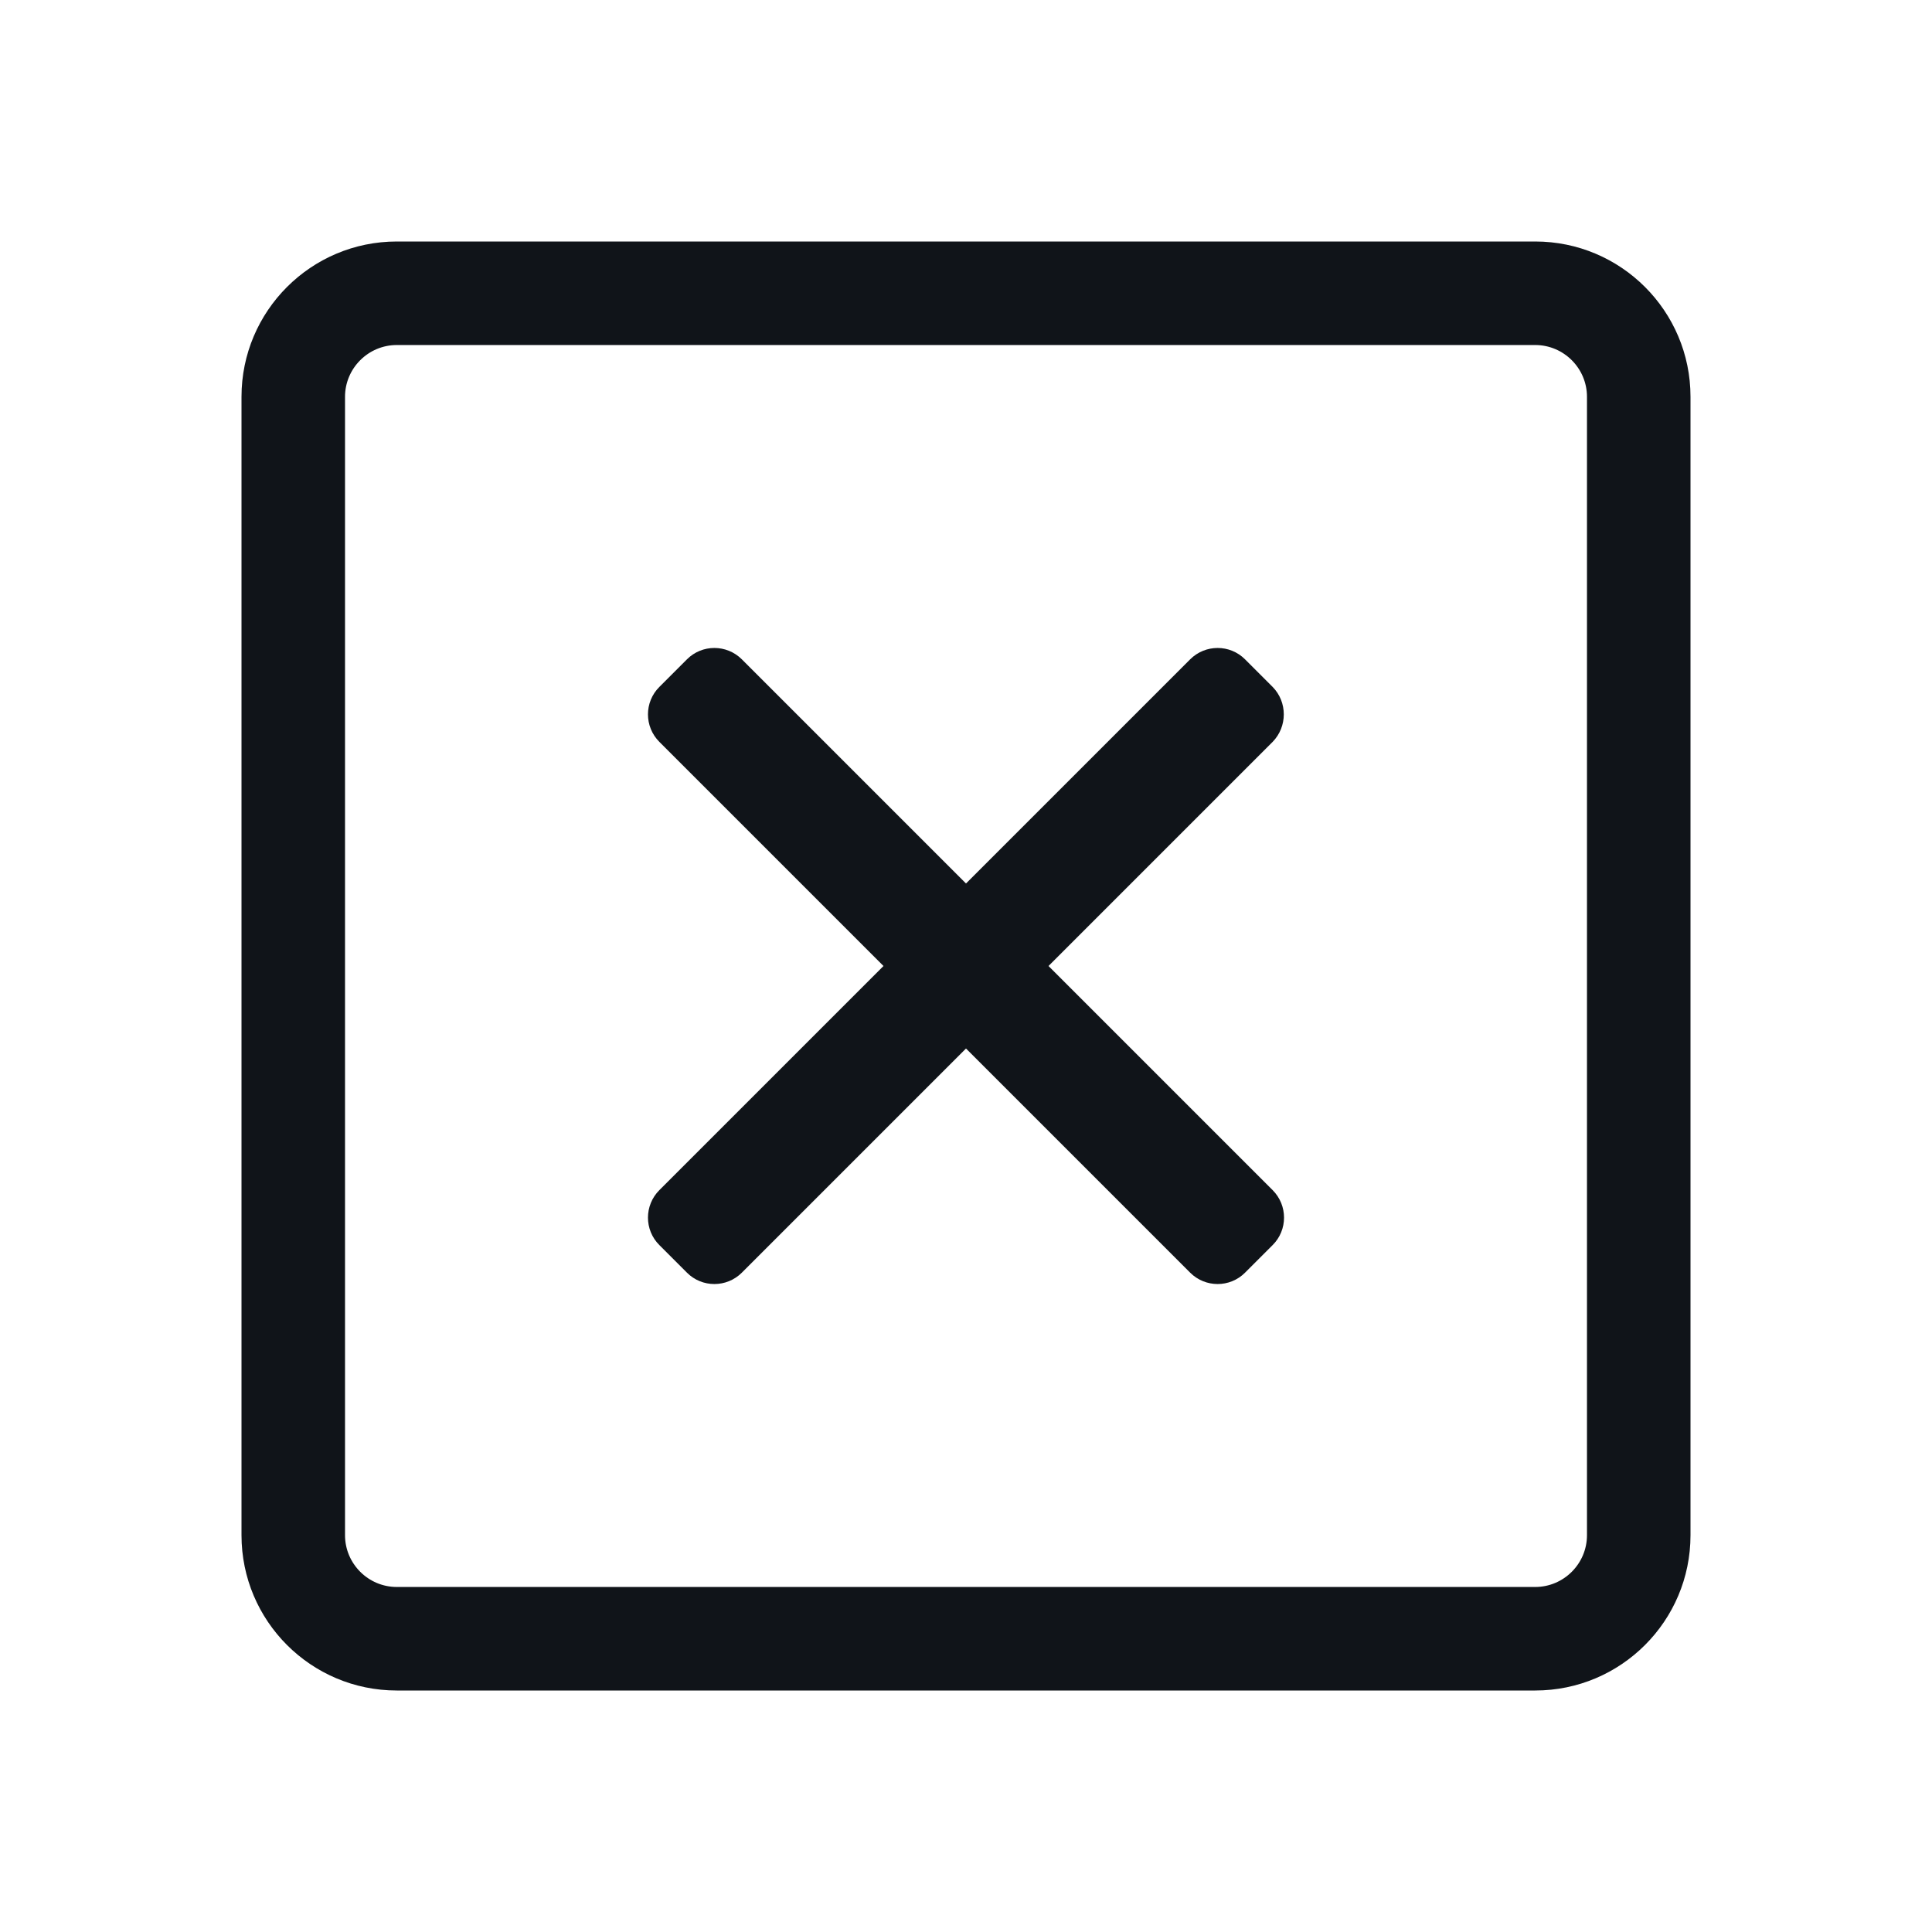<svg width="24" height="24" viewBox="0 0 24 24" fill="none" xmlns="http://www.w3.org/2000/svg">
<path d="M19.071 3H4.929C3.864 3 3 3.864 3 4.929V19.071C3 20.136 3.864 21 4.929 21H19.071C20.136 21 21 20.136 21 19.071V4.929C21 3.864 20.136 3 19.071 3ZM19.714 19.071C19.714 19.425 19.425 19.714 19.071 19.714H4.929C4.575 19.714 4.286 19.425 4.286 19.071V4.929C4.286 4.575 4.575 4.286 4.929 4.286H19.071C19.425 4.286 19.714 4.575 19.714 4.929V19.071ZM15.809 9.216L13.025 12L15.809 14.784C15.998 14.973 15.998 15.279 15.809 15.467L15.467 15.809C15.279 15.998 14.973 15.998 14.784 15.809L12 13.025L9.216 15.809C9.027 15.998 8.721 15.998 8.533 15.809L8.191 15.467C8.002 15.279 8.002 14.973 8.191 14.784L10.975 12L8.191 9.216C8.002 9.027 8.002 8.721 8.191 8.533L8.533 8.191C8.721 8.002 9.027 8.002 9.216 8.191L12 10.975L14.784 8.191C14.973 8.002 15.279 8.002 15.467 8.191L15.809 8.533C15.994 8.721 15.994 9.027 15.809 9.216Z" fill="#101419"/>
</svg>
